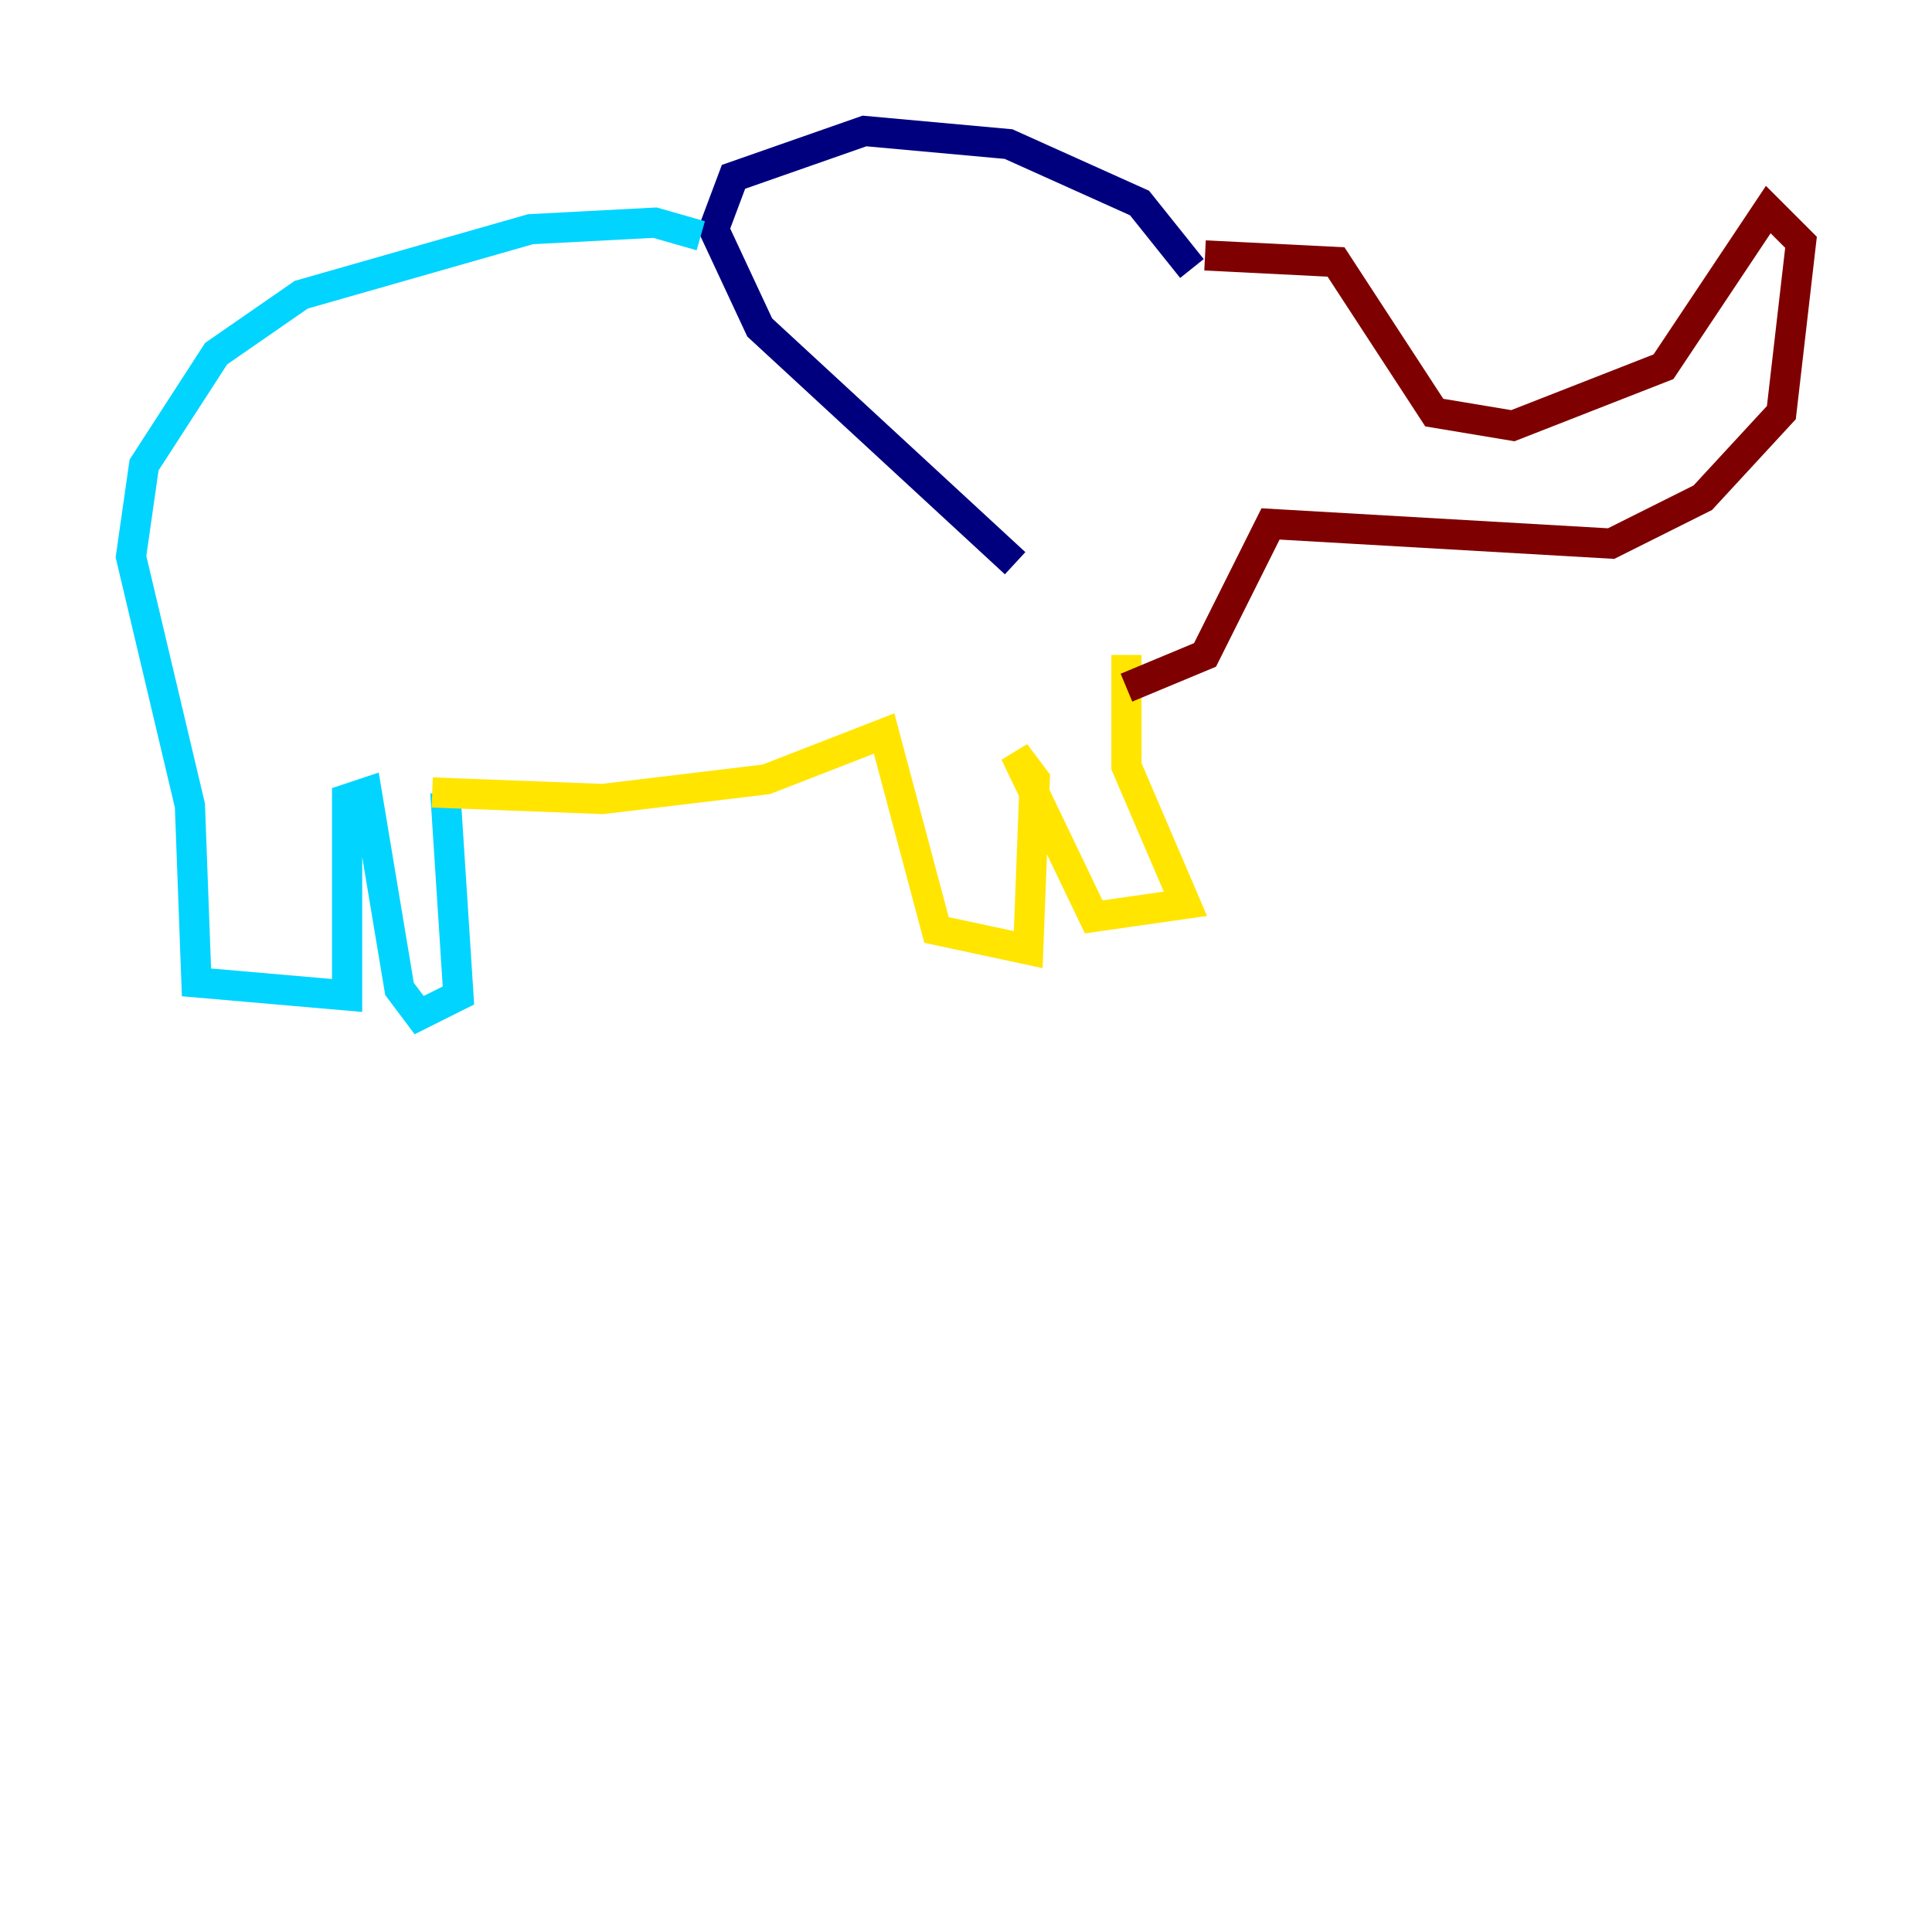 <?xml version="1.0" encoding="utf-8" ?>
<svg baseProfile="tiny" height="128" version="1.2" viewBox="0,0,128,128" width="128" xmlns="http://www.w3.org/2000/svg" xmlns:ev="http://www.w3.org/2001/xml-events" xmlns:xlink="http://www.w3.org/1999/xlink"><defs /><polyline fill="none" points="78.969,17.79 75.498,13.451 66.82,9.546 57.275,8.678 48.597,11.715 47.295,15.186 50.332,21.695 67.254,37.315" stroke="#00007f" stroke-width="2" /><polyline fill="none" points="46.427,15.62 43.39,14.752 35.146,15.186 19.959,19.525 14.319,23.43 9.546,30.807 8.678,36.881 12.583,53.37 13.017,65.085 22.997,65.953 22.997,52.936 24.298,52.502 26.468,65.519 27.77,67.254 30.373,65.953 29.505,52.502" stroke="#00d4ff" stroke-width="2" /><polyline fill="none" points="28.637,52.502 39.919,52.936 50.766,51.634 58.576,48.597 62.047,61.614 68.122,62.915 68.556,51.634 67.254,49.898 72.461,60.746 78.536,59.878 74.63,50.766 74.63,43.39" stroke="#ffe500" stroke-width="2" /><polyline fill="none" points="79.837,16.922 88.515,17.356 95.024,27.336 100.231,28.203 110.21,24.298 117.153,13.885 119.322,16.054 118.02,27.336 112.814,32.976 106.739,36.014 84.176,34.712 79.837,43.39 74.63,45.559" stroke="#7f0000" stroke-width="2" /></svg>